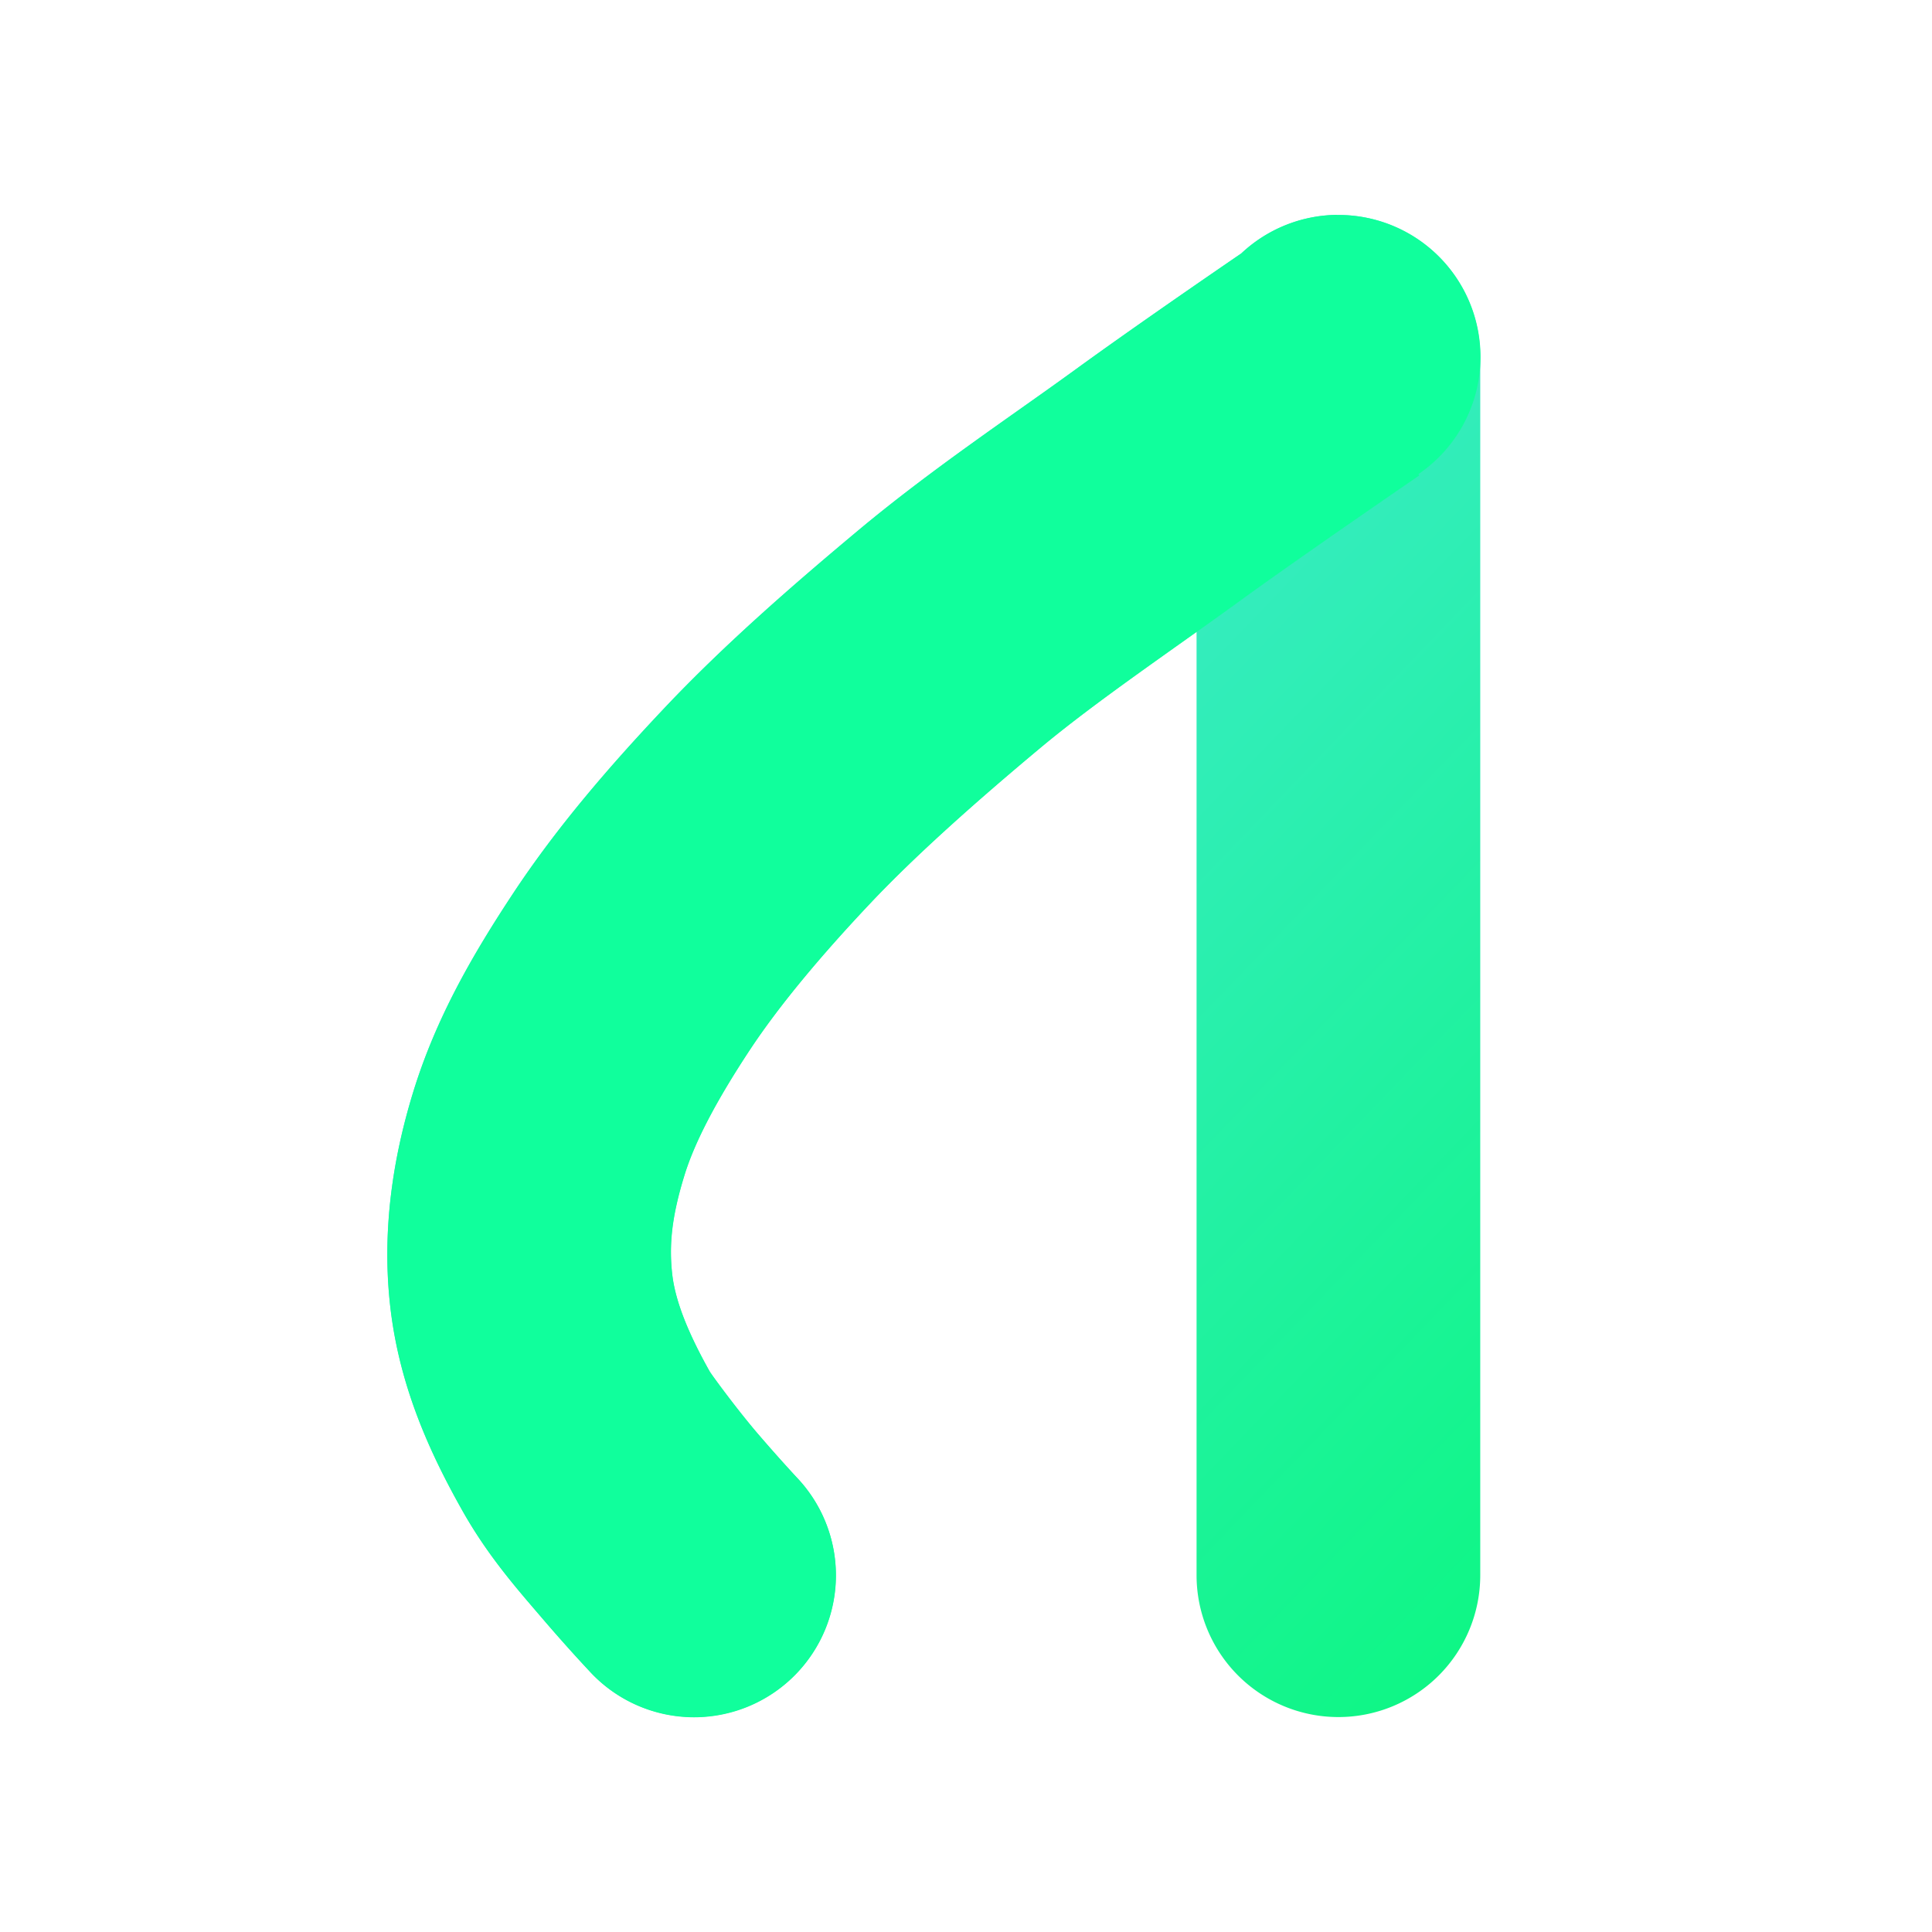 <?xml version="1.0" encoding="UTF-8" standalone="no"?>
<svg
   xmlns:dc="http://purl.org/dc/elements/1.1/"
   xmlns:cc="http://creativecommons.org/ns#"
   xmlns:rdf="http://www.w3.org/1999/02/22-rdf-syntax-ns#"
   xmlns:svg="http://www.w3.org/2000/svg"
   xmlns="http://www.w3.org/2000/svg"
   xmlns:xlink="http://www.w3.org/1999/xlink"
   xmlns:sodipodi="http://sodipodi.sourceforge.net/DTD/sodipodi-0.dtd"
   xmlns:inkscape="http://www.inkscape.org/namespaces/inkscape"
   width="480"
   height="480"
   viewBox="0 0 127 127"
   version="1.1"
   id="svg8"
   inkscape:version="1.0 (4035a4fb49, 2020-05-01)"
   sodipodi:docname="logo.svg">
  <defs
     id="defs2">
    <inkscape:path-effect
       effect="lattice2"
       gridpoint0="-42.992,-50.51"
       gridpoint1="-37.629,-50.51"
       gridpoint2="-42.992,-27.537"
       gridpoint3="-37.629,-27.537"
       gridpoint4="-41.651,-50.51"
       gridpoint5="-38.97,-50.51"
       gridpoint6="-41.651,-27.537"
       gridpoint7="-38.97,-27.537"
       gridpoint8x9="-40.31,-50.51"
       gridpoint10x11="-40.31,-27.537"
       gridpoint12="-46.546,-45.042"
       gridpoint13="-39.925,-44.961"
       gridpoint14="-42.992,-33.281"
       gridpoint15="-37.629,-33.281"
       gridpoint16="-43.57,-45.007"
       gridpoint17="-40.723,-45.058"
       gridpoint18="-41.651,-33.281"
       gridpoint19="-38.97,-33.281"
       gridpoint20x21="-42.104,-45.027"
       gridpoint22x23="-40.31,-33.281"
       gridpoint24x26="-42.992,-39.024"
       gridpoint25x27="-37.629,-39.024"
       gridpoint28x30="-41.651,-39.024"
       gridpoint29x31="-38.97,-39.024"
       gridpoint32x33x34x35="-40.31,-39.024"
       id="path-effect997"
       is_visible="true"
       lpeversion="1"
       horizontal_mirror="false"
       vertical_mirror="false"
       perimetral="false"
       live_update="true" />
    <inkscape:path-effect
       effect="lattice2"
       gridpoint0="-42.992,-50.51"
       gridpoint1="-37.629,-50.51"
       gridpoint2="-42.992,-27.537"
       gridpoint3="-37.629,-27.537"
       gridpoint4="-41.651,-50.51"
       gridpoint5="-38.97,-50.51"
       gridpoint6="-41.651,-27.537"
       gridpoint7="-38.97,-27.537"
       gridpoint8x9="-40.31,-50.51"
       gridpoint10x11="-40.31,-27.537"
       gridpoint12="-42.992,-44.767"
       gridpoint13="-37.629,-44.767"
       gridpoint14="-42.992,-33.281"
       gridpoint15="-37.629,-33.281"
       gridpoint16="-41.651,-44.767"
       gridpoint17="-38.97,-44.767"
       gridpoint18="-41.651,-33.281"
       gridpoint19="-38.97,-33.281"
       gridpoint20x21="-40.31,-44.767"
       gridpoint22x23="-40.31,-33.281"
       gridpoint24x26="-42.992,-39.024"
       gridpoint25x27="-37.629,-39.024"
       gridpoint28x30="-41.651,-39.024"
       gridpoint29x31="-38.97,-39.024"
       gridpoint32x33x34x35="-40.31,-39.024"
       id="path-effect989"
       is_visible="true"
       lpeversion="1"
       horizontal_mirror="true"
       vertical_mirror="false"
       perimetral="false"
       live_update="true" />
    <inkscape:path-effect
       effect="interpolate_points"
       id="path-effect987"
       is_visible="true"
       lpeversion="1"
       interpolator_type="Linear" />
    <inkscape:path-effect
       effect="interpolate"
       id="path-effect985"
       is_visible="true"
       lpeversion="1"
       trajectory="M 0,0 V 0"
       equidistant_spacing="true"
       steps="6" />
    <linearGradient
       inkscape:collect="always"
       id="linearGradient1042">
      <stop
         style="stop-color:#00fa9a;stop-opacity:1;"
         offset="0"
         id="stop1038" />
      <stop
         style="stop-color:#00fcc8;stop-opacity:1"
         offset="1"
         id="stop1040" />
    </linearGradient>
    <linearGradient
       inkscape:collect="always"
       id="linearGradient987-3">
      <stop
         style="stop-color:#00fa70;stop-opacity:1"
         offset="0"
         id="stop983" />
      <stop
         style="stop-color:#61e1ff;stop-opacity:1"
         offset="1"
         id="stop985" />
    </linearGradient>
    <linearGradient
       id="linearGradient901"
       inkscape:collect="always">
      <stop
         id="stop897"
         offset="0"
         style="stop-color:#001bb1;stop-opacity:1" />
      <stop
         id="stop899"
         offset="1"
         style="stop-color:#ff61ff;stop-opacity:1" />
    </linearGradient>
    <linearGradient
       inkscape:collect="always"
       xlink:href="#linearGradient901"
       id="linearGradient903"
       x1="71.736"
       y1="155.942"
       x2="-89.817"
       y2="162.479"
       gradientUnits="userSpaceOnUse"
       gradientTransform="matrix(0.752,0,0,0.752,-13.405,20.825)" />
    <filter
       style="color-interpolation-filters:sRGB"
       inkscape:label="Drop Shadow"
       id="filter938">
      <feFlood
         flood-opacity="0.282"
         flood-color="rgb(0,0,30)"
         result="flood"
         id="feFlood928" />
      <feComposite
         in="flood"
         in2="SourceGraphic"
         operator="in"
         result="composite1"
         id="feComposite930" />
      <feGaussianBlur
         in="composite1"
         stdDeviation="6"
         result="blur"
         id="feGaussianBlur932" />
      <feOffset
         dx="0.5"
         dy="4"
         result="offset"
         id="feOffset934" />
      <feComposite
         in="SourceGraphic"
         in2="offset"
         operator="over"
         result="composite2"
         id="feComposite936" />
    </filter>
    <filter
       style="color-interpolation-filters:sRGB"
       inkscape:label="Drop Shadow"
       id="filter1189">
      <feFlood
         flood-opacity="0.137"
         flood-color="rgb(0,0,30)"
         result="flood"
         id="feFlood1179" />
      <feComposite
         in="flood"
         in2="SourceGraphic"
         operator="in"
         result="composite1"
         id="feComposite1181" />
      <feGaussianBlur
         in="composite1"
         stdDeviation="1"
         result="blur"
         id="feGaussianBlur1183" />
      <feOffset
         dx="0.2"
         dy="0.8"
         result="offset"
         id="feOffset1185" />
      <feComposite
         in="SourceGraphic"
         in2="offset"
         operator="over"
         result="composite2"
         id="feComposite1187" />
    </filter>
    <linearGradient
       inkscape:collect="always"
       xlink:href="#linearGradient1042"
       id="linearGradient1044"
       x1="6.145"
       y1="4.727"
       x2="28.857"
       y2="29.285"
       gradientUnits="userSpaceOnUse" />
    <linearGradient
       gradientTransform="translate(-50.826,55.444)"
       inkscape:collect="always"
       xlink:href="#linearGradient1042"
       id="linearGradient1325"
       gradientUnits="userSpaceOnUse"
       x1="6.145"
       y1="4.727"
       x2="28.857"
       y2="29.285" />
    <filter
       id="filter1050"
       inkscape:label="Drop Shadow"
       style="color-interpolation-filters:sRGB;">
      <feFlood
         id="feFlood1040"
         result="flood"
         flood-color="rgb(0,0,30)"
         flood-opacity="0.137" />
      <feComposite
         id="feComposite1042"
         result="composite1"
         operator="in"
         in2="SourceGraphic"
         in="flood" />
      <feGaussianBlur
         id="feGaussianBlur1044"
         result="blur"
         stdDeviation="0.3"
         in="composite1" />
      <feOffset
         id="feOffset1046"
         result="offset"
         dy="0.4"
         dx="0.1" />
      <feComposite
         id="feComposite1048"
         result="composite2"
         operator="over"
         in2="offset"
         in="SourceGraphic" />
    </filter>
    <linearGradient
       inkscape:collect="always"
       xlink:href="#linearGradient987-3"
       id="linearGradient1100"
       gradientUnits="userSpaceOnUse"
       x1="3.711"
       y1="-17.076"
       x2="-42.52"
       y2="-63.497"
       gradientTransform="matrix(2.309,0,0,2.414,109.755,160.737)" />
    <filter
       style="color-interpolation-filters:sRGB;"
       inkscape:label="Drop Shadow"
       id="filter1645"
       x="-0.012"
       width="1.023"
       y="-0.008"
       height="1.017">
      <feFlood
         flood-opacity="0.165"
         flood-color="rgb(0,0,30)"
         result="flood"
         id="feFlood1635" />
      <feComposite
         in="flood"
         in2="SourceGraphic"
         operator="in"
         result="composite1"
         id="feComposite1637" />
      <feGaussianBlur
         in="composite1"
         stdDeviation="0.1"
         result="blur"
         id="feGaussianBlur1639" />
      <feOffset
         dx="0"
         dy="0.2"
         result="offset"
         id="feOffset1641" />
      <feComposite
         in="SourceGraphic"
         in2="offset"
         operator="over"
         result="composite2"
         id="feComposite1643" />
    </filter>
    <filter
       inkscape:collect="always"
       style="color-interpolation-filters:sRGB"
       id="filter1647"
       x="-0.001"
       width="1.001"
       y="-0"
       height="1.001">
      <feGaussianBlur
         inkscape:collect="always"
         stdDeviation="0.005"
         id="feGaussianBlur1649" />
    </filter>
  </defs>
  <sodipodi:namedview
     units="px"
     id="base"
     pagecolor="#ffffff"
     bordercolor="#666666"
     borderopacity="1.0"
     inkscape:pageopacity="0.0"
     inkscape:pageshadow="2"
     inkscape:zoom="0.9899495"
     inkscape:cx="104.33489"
     inkscape:cy="301.14558"
     inkscape:document-units="mm"
     inkscape:current-layer="layer3"
     inkscape:document-rotation="0"
     showgrid="false"
     inkscape:snap-global="true"
     inkscape:window-width="1920"
     inkscape:window-height="1016"
     inkscape:window-x="0"
     inkscape:window-y="27"
     inkscape:window-maximized="1"
     inkscape:snap-bbox="true"
     inkscape:bbox-paths="true"
     inkscape:snap-object-midpoints="true"
     inkscape:bbox-nodes="true"
     inkscape:snap-bbox-edge-midpoints="true"
     inkscape:snap-intersection-paths="true"
     inkscape:snap-smooth-nodes="true"
     inkscape:snap-midpoints="true"
     inkscape:object-paths="true" />
  <g
     inkscape:label="Layer 1"
     inkscape:groupmode="layer"
     id="layer1"
     style="mix-blend-mode:normal">
    <g
       inkscape:groupmode="layer"
       id="layer3"
       inkscape:label="Layer 2"
       style="display:inline;mix-blend-mode:hard-light">
      <path
         id="rect1086"
         style="fill:url(#linearGradient1100);fill-opacity:1;stroke:none;stroke-width:12.662;stroke-miterlimit:4;stroke-dasharray:none;stroke-opacity:1"
         d="m 87.864,14.129 a 9.324,9.324 0 0 0 -6.276,2.535 c -1.601,1.096 -7.041,4.826 -10.997,7.701 -4.091,2.974 -9.353,6.473 -14.159,10.486 -4.369,3.648 -8.852,7.557 -12.747,11.68 -3.661,3.876 -7.099,7.872 -9.949,12.184 -2.618,3.962 -5.057,8.141 -6.567,13.045 -1.362,4.423 -2.079,9.215 -1.508,14.161 0.609,5.271 2.638,9.641 4.719,13.343 1.671,2.974 3.566,5.121 5.27,7.112 1.544,1.803 2.753,3.099 2.994,3.357 a 9.324,9.324 0 0 0 0.178,0.194 9.324,9.324 0 0 0 6.797,2.943 9.324,9.324 0 0 0 9.324,-9.324 9.324,9.324 0 0 0 -2.569,-6.427 c -0.066,-0.071 -1.193,-1.281 -2.557,-2.873 -1.404,-1.639 -3.061,-3.909 -3.177,-4.115 -1.493,-2.657 -2.263,-4.708 -2.453,-6.35 -0.227,-1.967 -0.03,-3.834 0.801,-6.533 0.683,-2.218 2.135,-4.967 4.305,-8.251 1.939,-2.934 4.709,-6.237 7.946,-9.663 3.004,-3.179 7.016,-6.732 11.139,-10.174 2.911,-2.431 6.612,-5.028 10.278,-7.637 v 62.024 a 9.324,9.324 0 0 0 9.324,9.324 9.324,9.324 0 0 0 9.324,-9.324 9.324,9.324 0 0 0 0,-0.117 V 23.453 a 9.324,9.324 0 0 0 -9.324,-9.324 9.324,9.324 0 0 0 -0.115,0 z" />
      <path
         transform="matrix(3.478,0,0,3.478,-159.463,-157.347)"
         id="circle1286"
         style="opacity:1;mix-blend-mode:saturation;fill:#10ff9c;fill-opacity:1;stroke:none;stroke-width:0;stroke-miterlimit:4;stroke-dasharray:none;filter:url(#filter1647)"
         d="m 71.116,49.301 a 2.682,2.682 0 0 0 -1.804,0.728 c -0.459,0.314 -2.026,1.388 -3.164,2.216 -1.176,0.855 -2.69,1.862 -4.072,3.016 -1.256,1.049 -2.546,2.173 -3.666,3.359 -1.053,1.115 -2.042,2.264 -2.861,3.504 -0.753,1.14 -1.454,2.341 -1.889,3.752 -0.392,1.272 -0.598,2.65 -0.434,4.073 0.175,1.516 0.759,2.773 1.358,3.837 0.481,0.855 1.025,1.473 1.516,2.045 0.444,0.519 0.792,0.891 0.861,0.965 0.002,0.003 0.016,0.017 0.018,0.019 a 2.682,2.682 0 0 0 0.03,0.033 c 3.2e-5,3.6e-5 0.004,0.004 0.004,0.004 a 2.682,2.682 0 0 0 1.955,0.846 2.682,2.682 0 0 0 2.681,-2.681 2.682,2.682 0 0 0 -0.739,-1.849 c -0.019,-0.021 -0.343,-0.368 -0.735,-0.825 -0.404,-0.471 -0.881,-1.124 -0.914,-1.183 -0.429,-0.764 -0.65,-1.354 -0.705,-1.826 -0.065,-0.566 -0.009,-1.102 0.23,-1.879 0.196,-0.638 0.614,-1.428 1.238,-2.373 0.558,-0.844 1.354,-1.794 2.285,-2.779 0.864,-0.914 2.017,-1.936 3.203,-2.926 1.06,-0.885 2.485,-1.844 3.791,-2.793 1.168,-0.849 3.371,-2.357 3.371,-2.357 l -0.017,-0.025 a 2.682,2.682 0 0 0 1.174,-2.217 2.682,2.682 0 0 0 -2.681,-2.681 2.682,2.682 0 0 0 -0.033,0 z" />
    </g>
  </g>
</svg>
